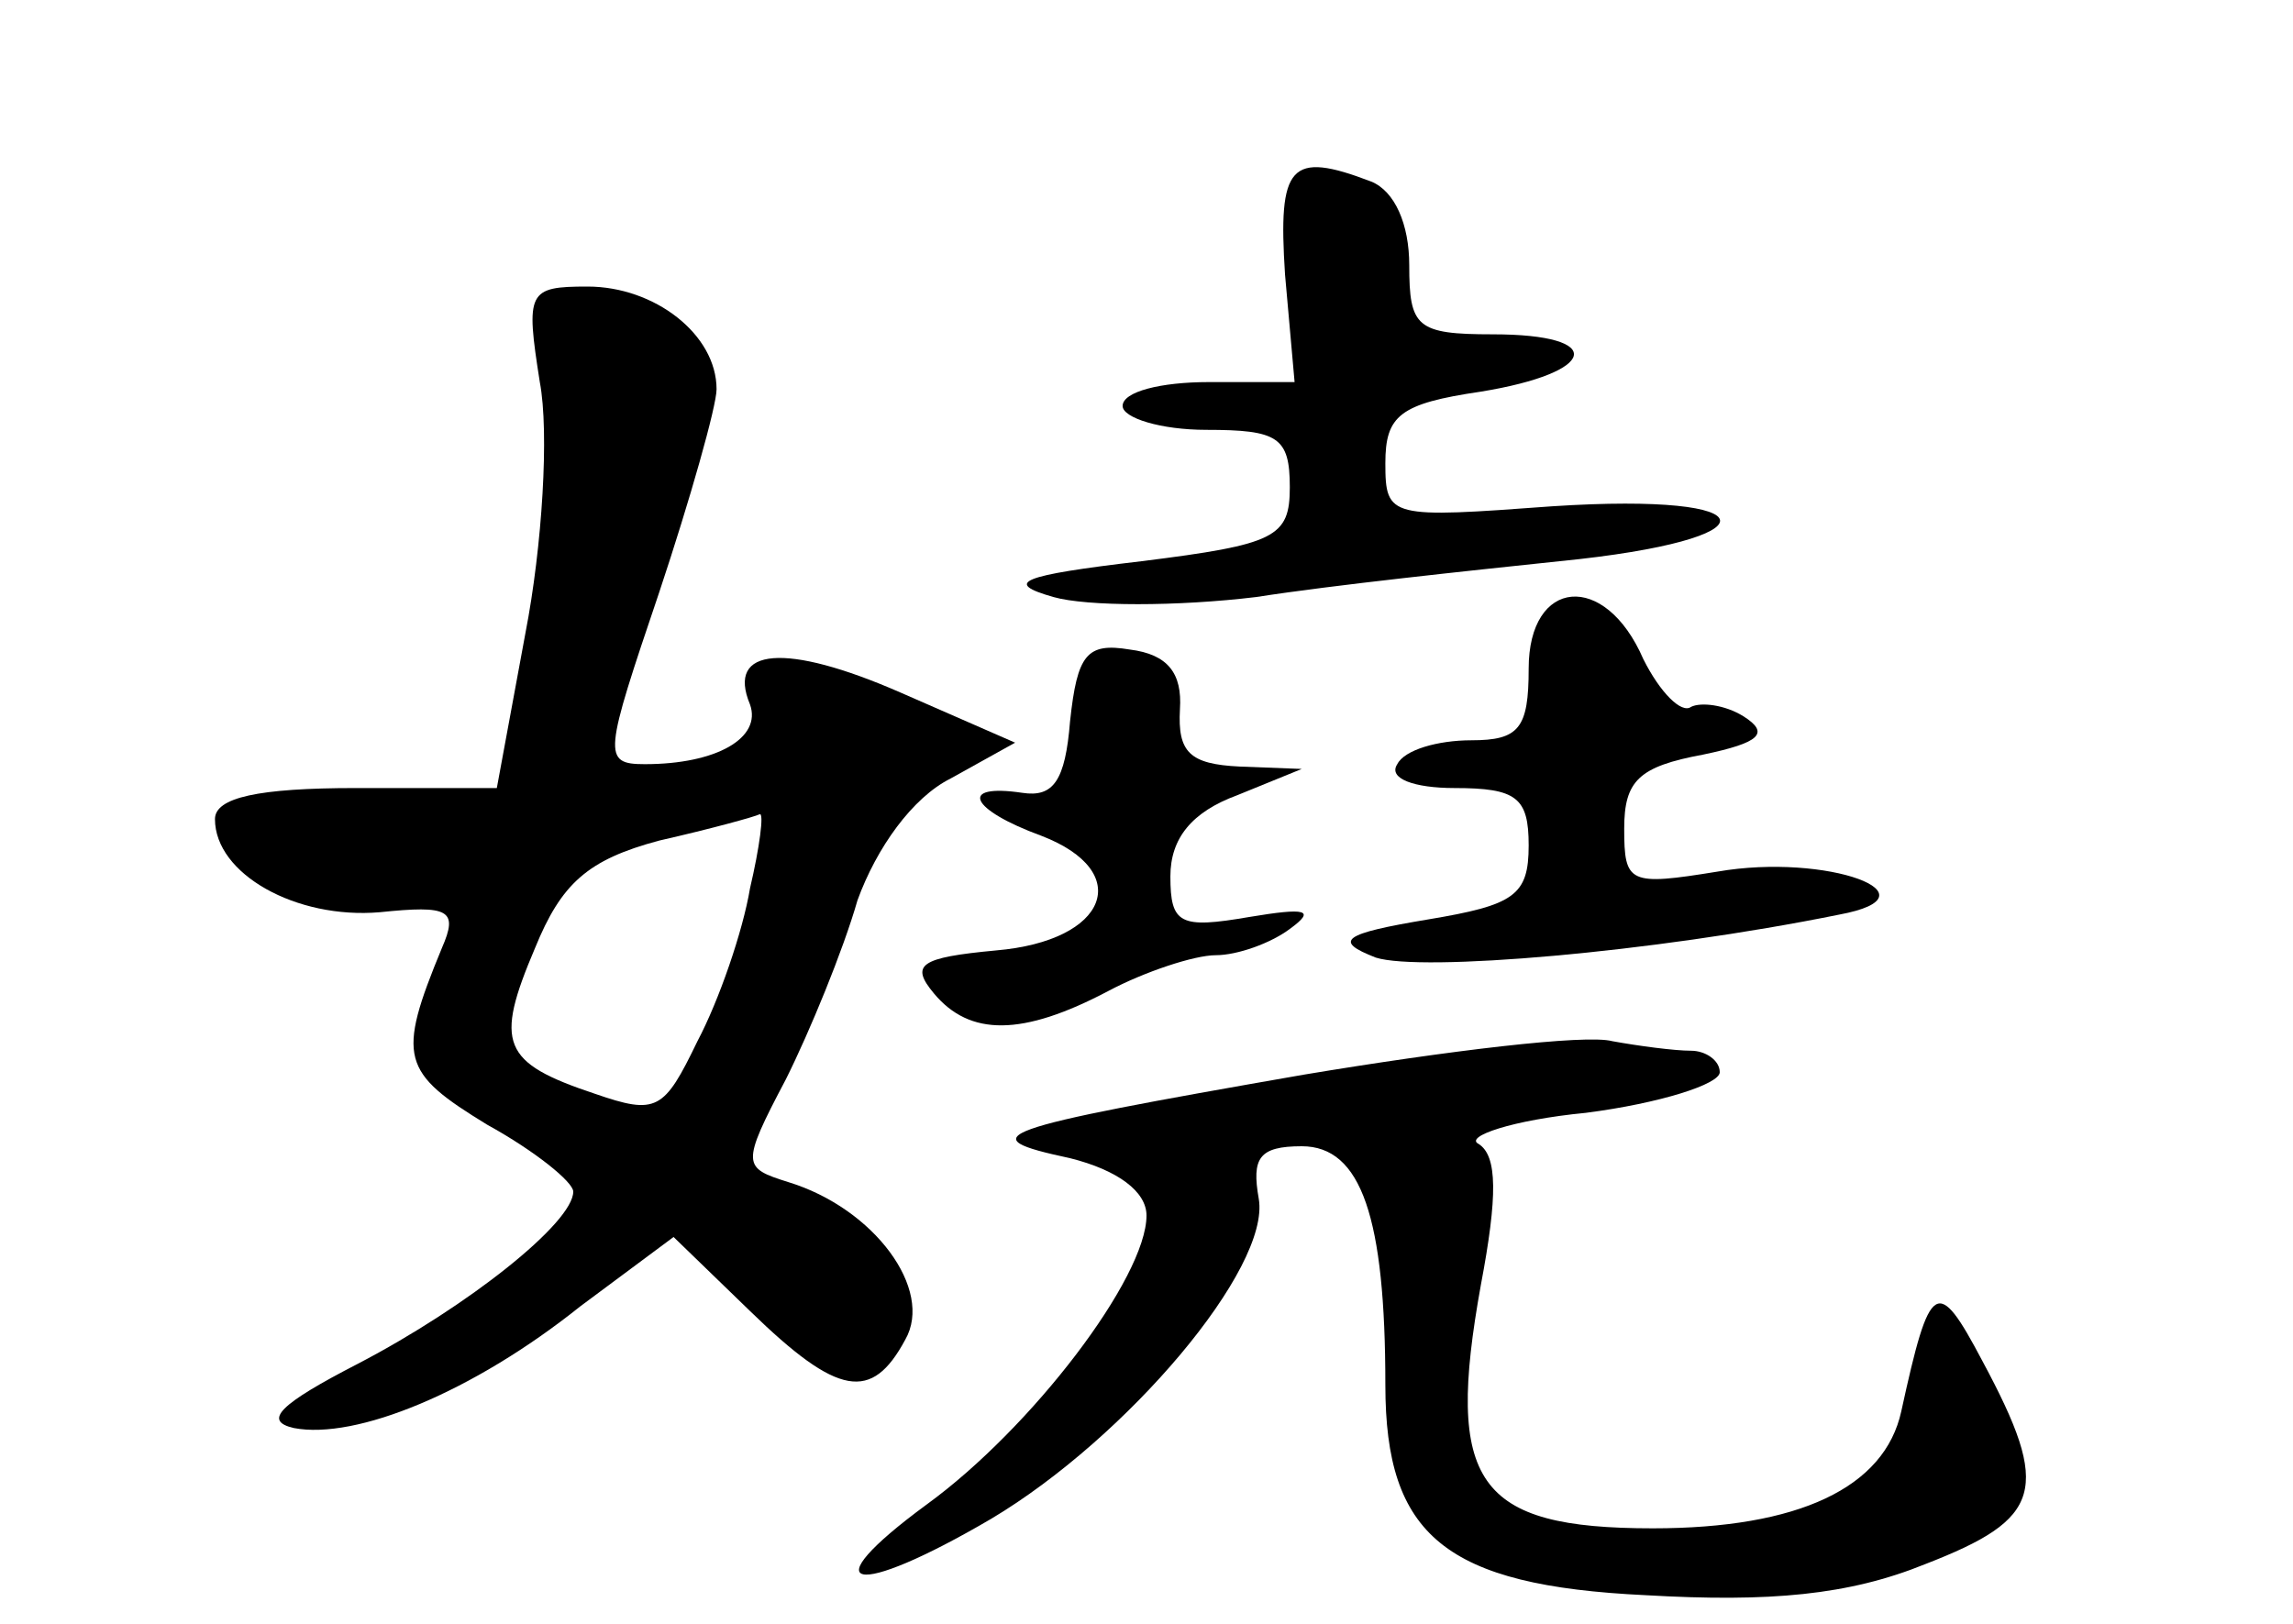 <?xml version="1.0" standalone="no"?>
<!DOCTYPE svg PUBLIC "-//W3C//DTD SVG 20010904//EN"
 "http://www.w3.org/TR/2001/REC-SVG-20010904/DTD/svg10.dtd">
<svg version="1.0" xmlns="http://www.w3.org/2000/svg"
 width="96pt" height="68pt" viewBox="0 0 96 68"
 preserveAspectRatio="xMidYMid meet">
<g transform="translate(0,68) scale(0.1,-0.1)"
fill="#000000" stroke="none">
<path d="M538 565 l4 -45 -36 0 c-20 0 -36 -4 -36 -10 0 -5 16 -10 35 -10 30
0 35 -3 35 -24 0 -21 -6 -24 -62 -31 -51 -6 -58 -9 -37 -15 14 -4 52 -4 85 0
32 5 89 11 127 15 91 9 89 29 -3 23 -68 -5 -70 -5 -70 18 0 20 6 25 40 30 49
8 53 24 5 24 -32 0 -35 3 -35 29 0 17 -6 31 -16 35 -34 13 -39 7 -36 -39z"/>
<path d="M226 520 c4 -21 1 -69 -6 -105 l-12 -65 -59 0 c-41 0 -59 -4 -59 -13
0 -23 34 -42 69 -39 29 3 33 1 26 -15 -19 -46 -17 -52 19 -74 20 -11 36 -24
36 -28 0 -13 -44 -48 -90 -72 -33 -17 -40 -24 -27 -27 26 -5 75 15 120 51 l39
29 32 -31 c37 -36 51 -38 65 -12 12 21 -13 55 -49 66 -19 6 -20 7 -1 43 10 20
24 54 30 75 8 22 23 43 39 51 l27 15 -48 21 c-48 21 -73 19 -63 -5 5 -14 -14
-25 -44 -25 -18 0 -17 4 6 72 13 39 24 78 24 85 0 23 -26 43 -54 43 -25 0 -26
-2 -20 -40z m88 -212 c-3 -18 -13 -47 -22 -64 -14 -29 -17 -31 -43 -22 -39 13
-42 21 -25 61 11 27 22 37 52 45 22 5 40 10 42 11 2 1 0 -14 -4 -31z"/>
<path d="M640 400 c0 -25 -4 -30 -24 -30 -14 0 -28 -4 -31 -10 -4 -6 7 -10 24
-10 26 0 31 -4 31 -24 0 -21 -6 -25 -42 -31 -36 -6 -40 -9 -22 -16 19 -6 115
2 194 18 43 8 -5 26 -51 18 -37 -6 -39 -5 -39 18 0 20 6 26 33 31 24 5 28 9
17 16 -8 5 -18 6 -22 4 -4 -3 -13 6 -20 20 -16 37 -48 34 -48 -4z"/>
<path d="M448 378 c-2 -25 -7 -32 -20 -30 -27 4 -22 -7 8 -18 39 -15 28 -44
-19 -48 -32 -3 -36 -6 -26 -18 15 -18 37 -18 73 1 15 8 36 15 45 15 9 0 23 5
31 11 11 8 7 9 -17 5 -29 -5 -33 -3 -33 17 0 16 9 27 28 34 l27 11 -26 1 c-21
1 -26 6 -25 24 1 15 -5 23 -21 25 -18 3 -22 -2 -25 -30z"/>
<path d="M546 230 c-132 -23 -140 -26 -98 -35 20 -5 32 -14 32 -24 0 -26 -48
-89 -92 -121 -49 -36 -31 -40 27 -6 57 34 117 105 112 134 -3 17 0 22 18 22
25 0 35 -30 35 -100 0 -63 25 -84 109 -88 52 -3 85 0 117 13 49 19 53 31 24
85 -19 36 -22 34 -34 -21 -7 -32 -43 -49 -104 -49 -74 0 -87 19 -72 102 7 37
7 54 -1 59 -6 3 14 10 45 13 31 4 56 12 56 17 0 5 -6 9 -12 9 -7 0 -22 2 -33
4 -11 3 -69 -4 -129 -14z"/>
</g>
</svg>
